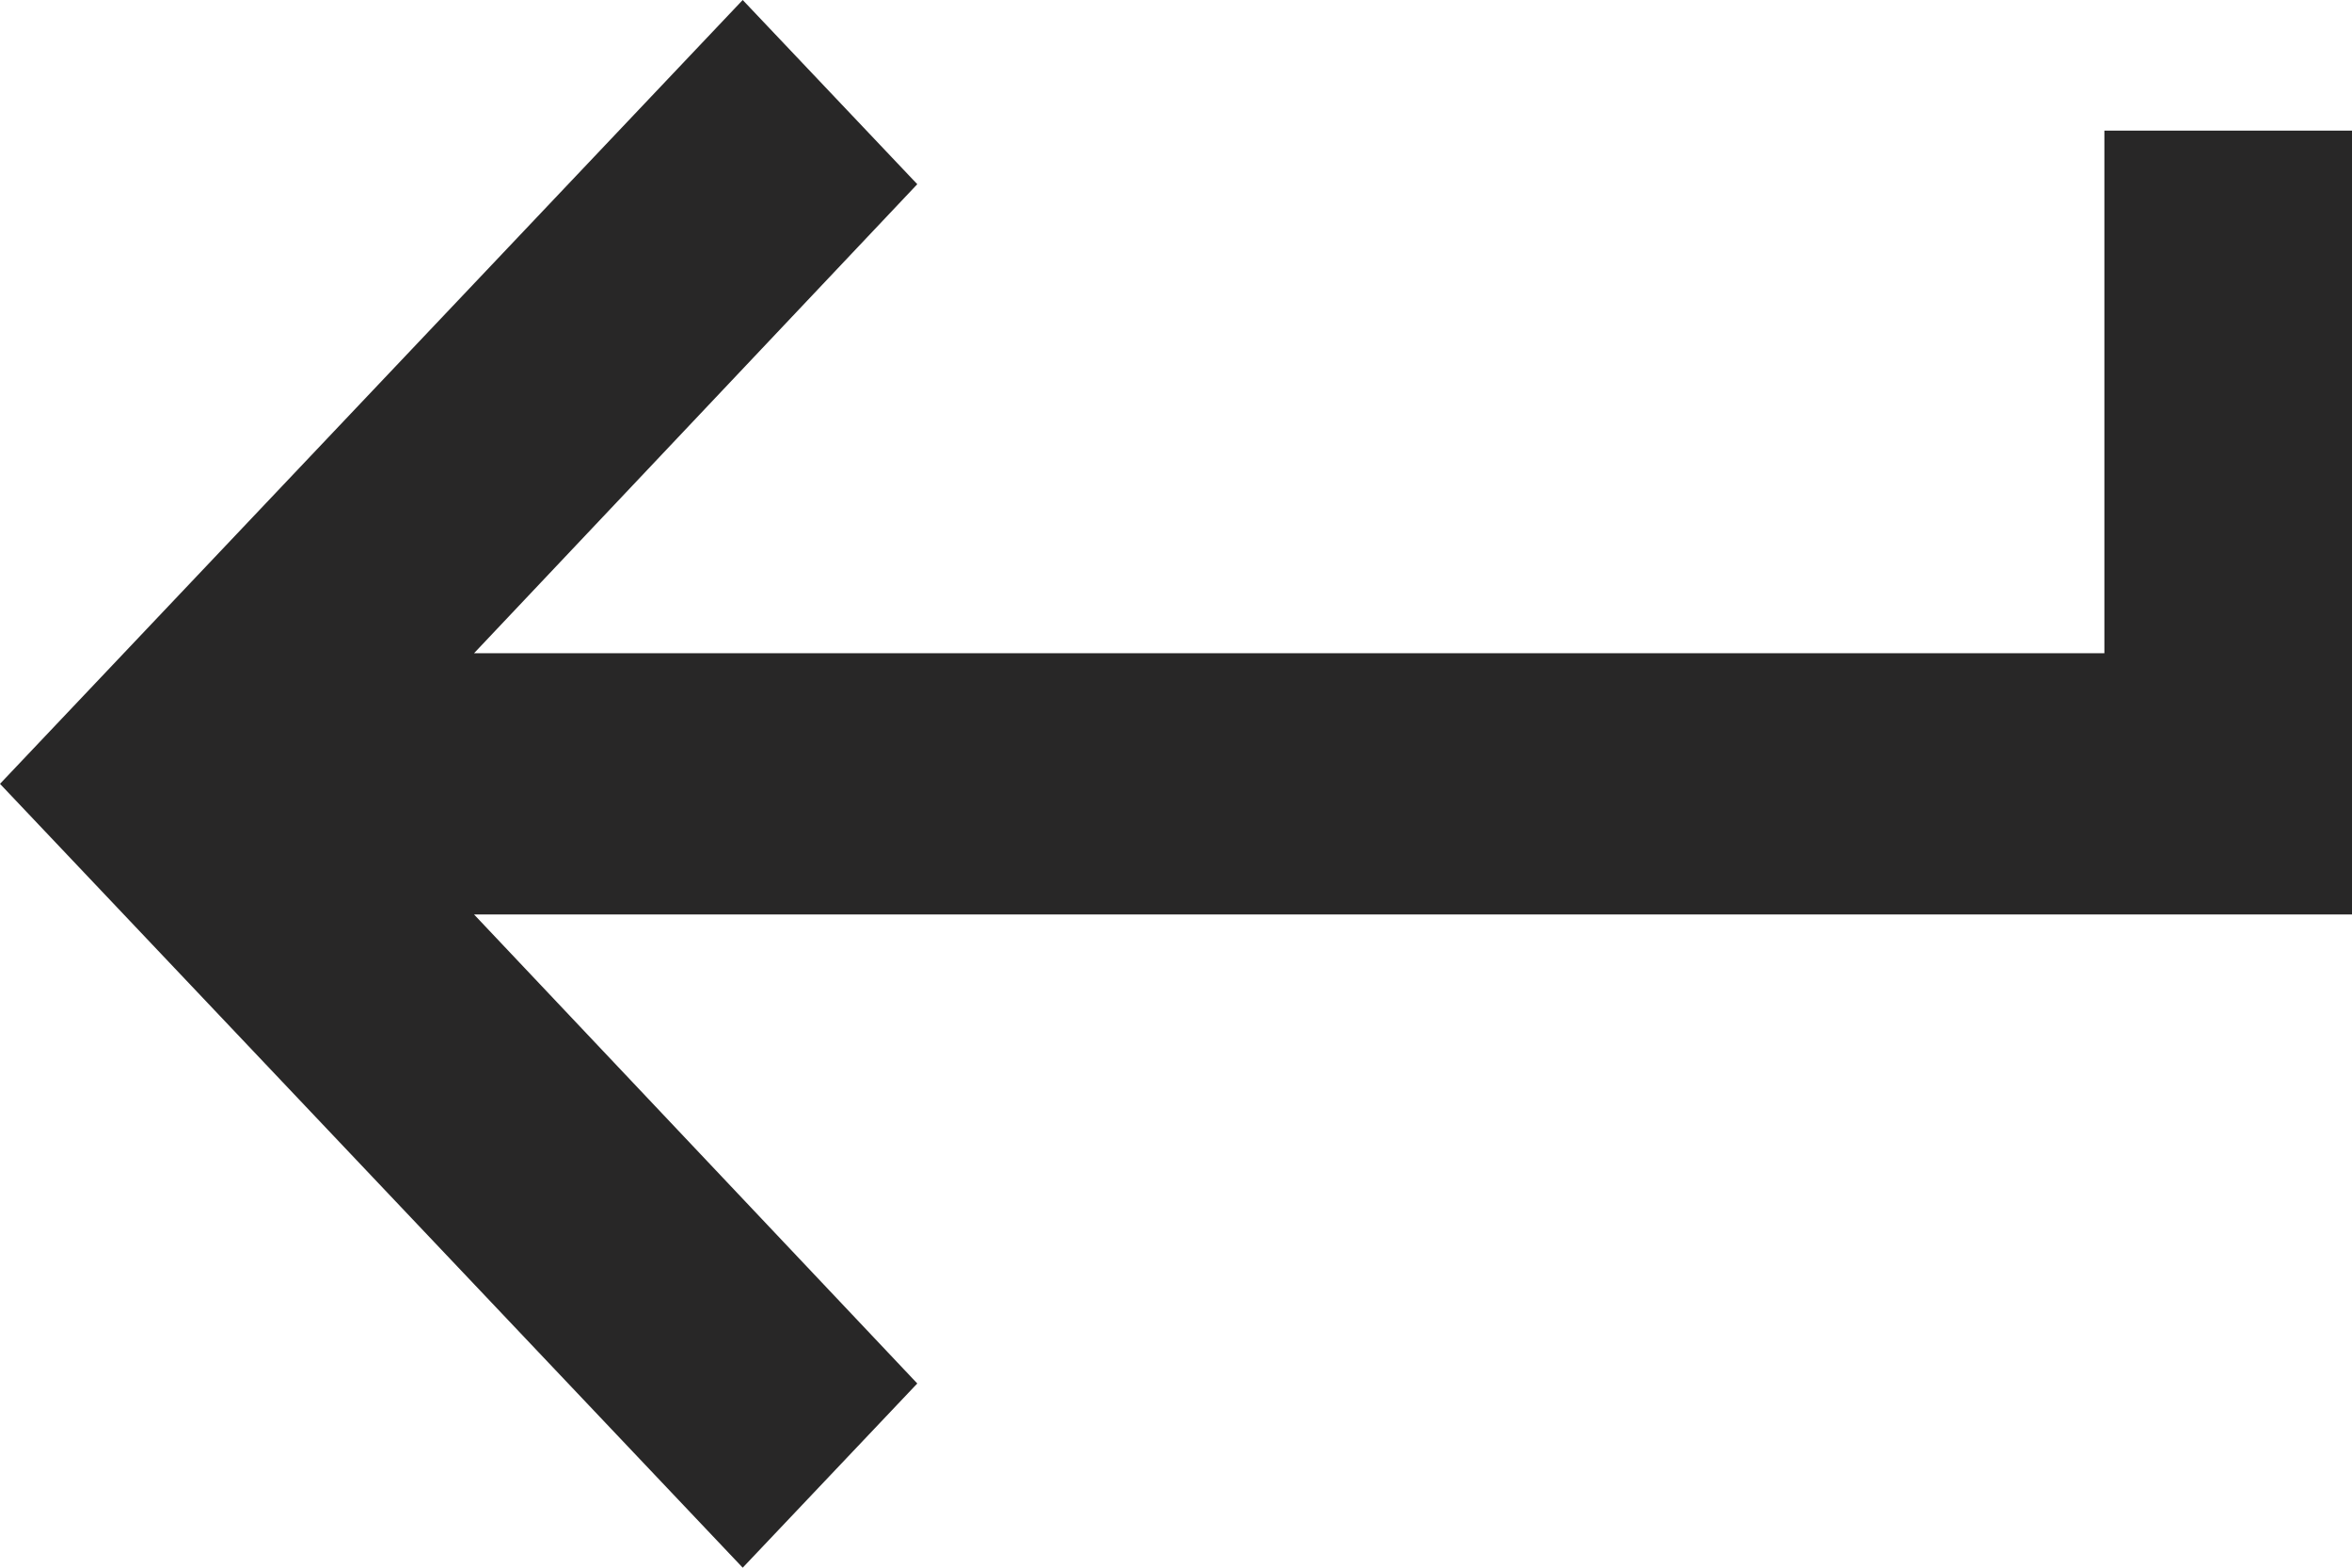 <svg width="18" height="12" viewBox="0 0 18 12" fill="none" xmlns="http://www.w3.org/2000/svg">
<path d="M16.105 1V5H3.628L7.02 1.41L5.684 0L0 6L5.684 12L7.02 10.59L3.628 7H18V1H16.105Z" fill="#282727"/>
</svg>
